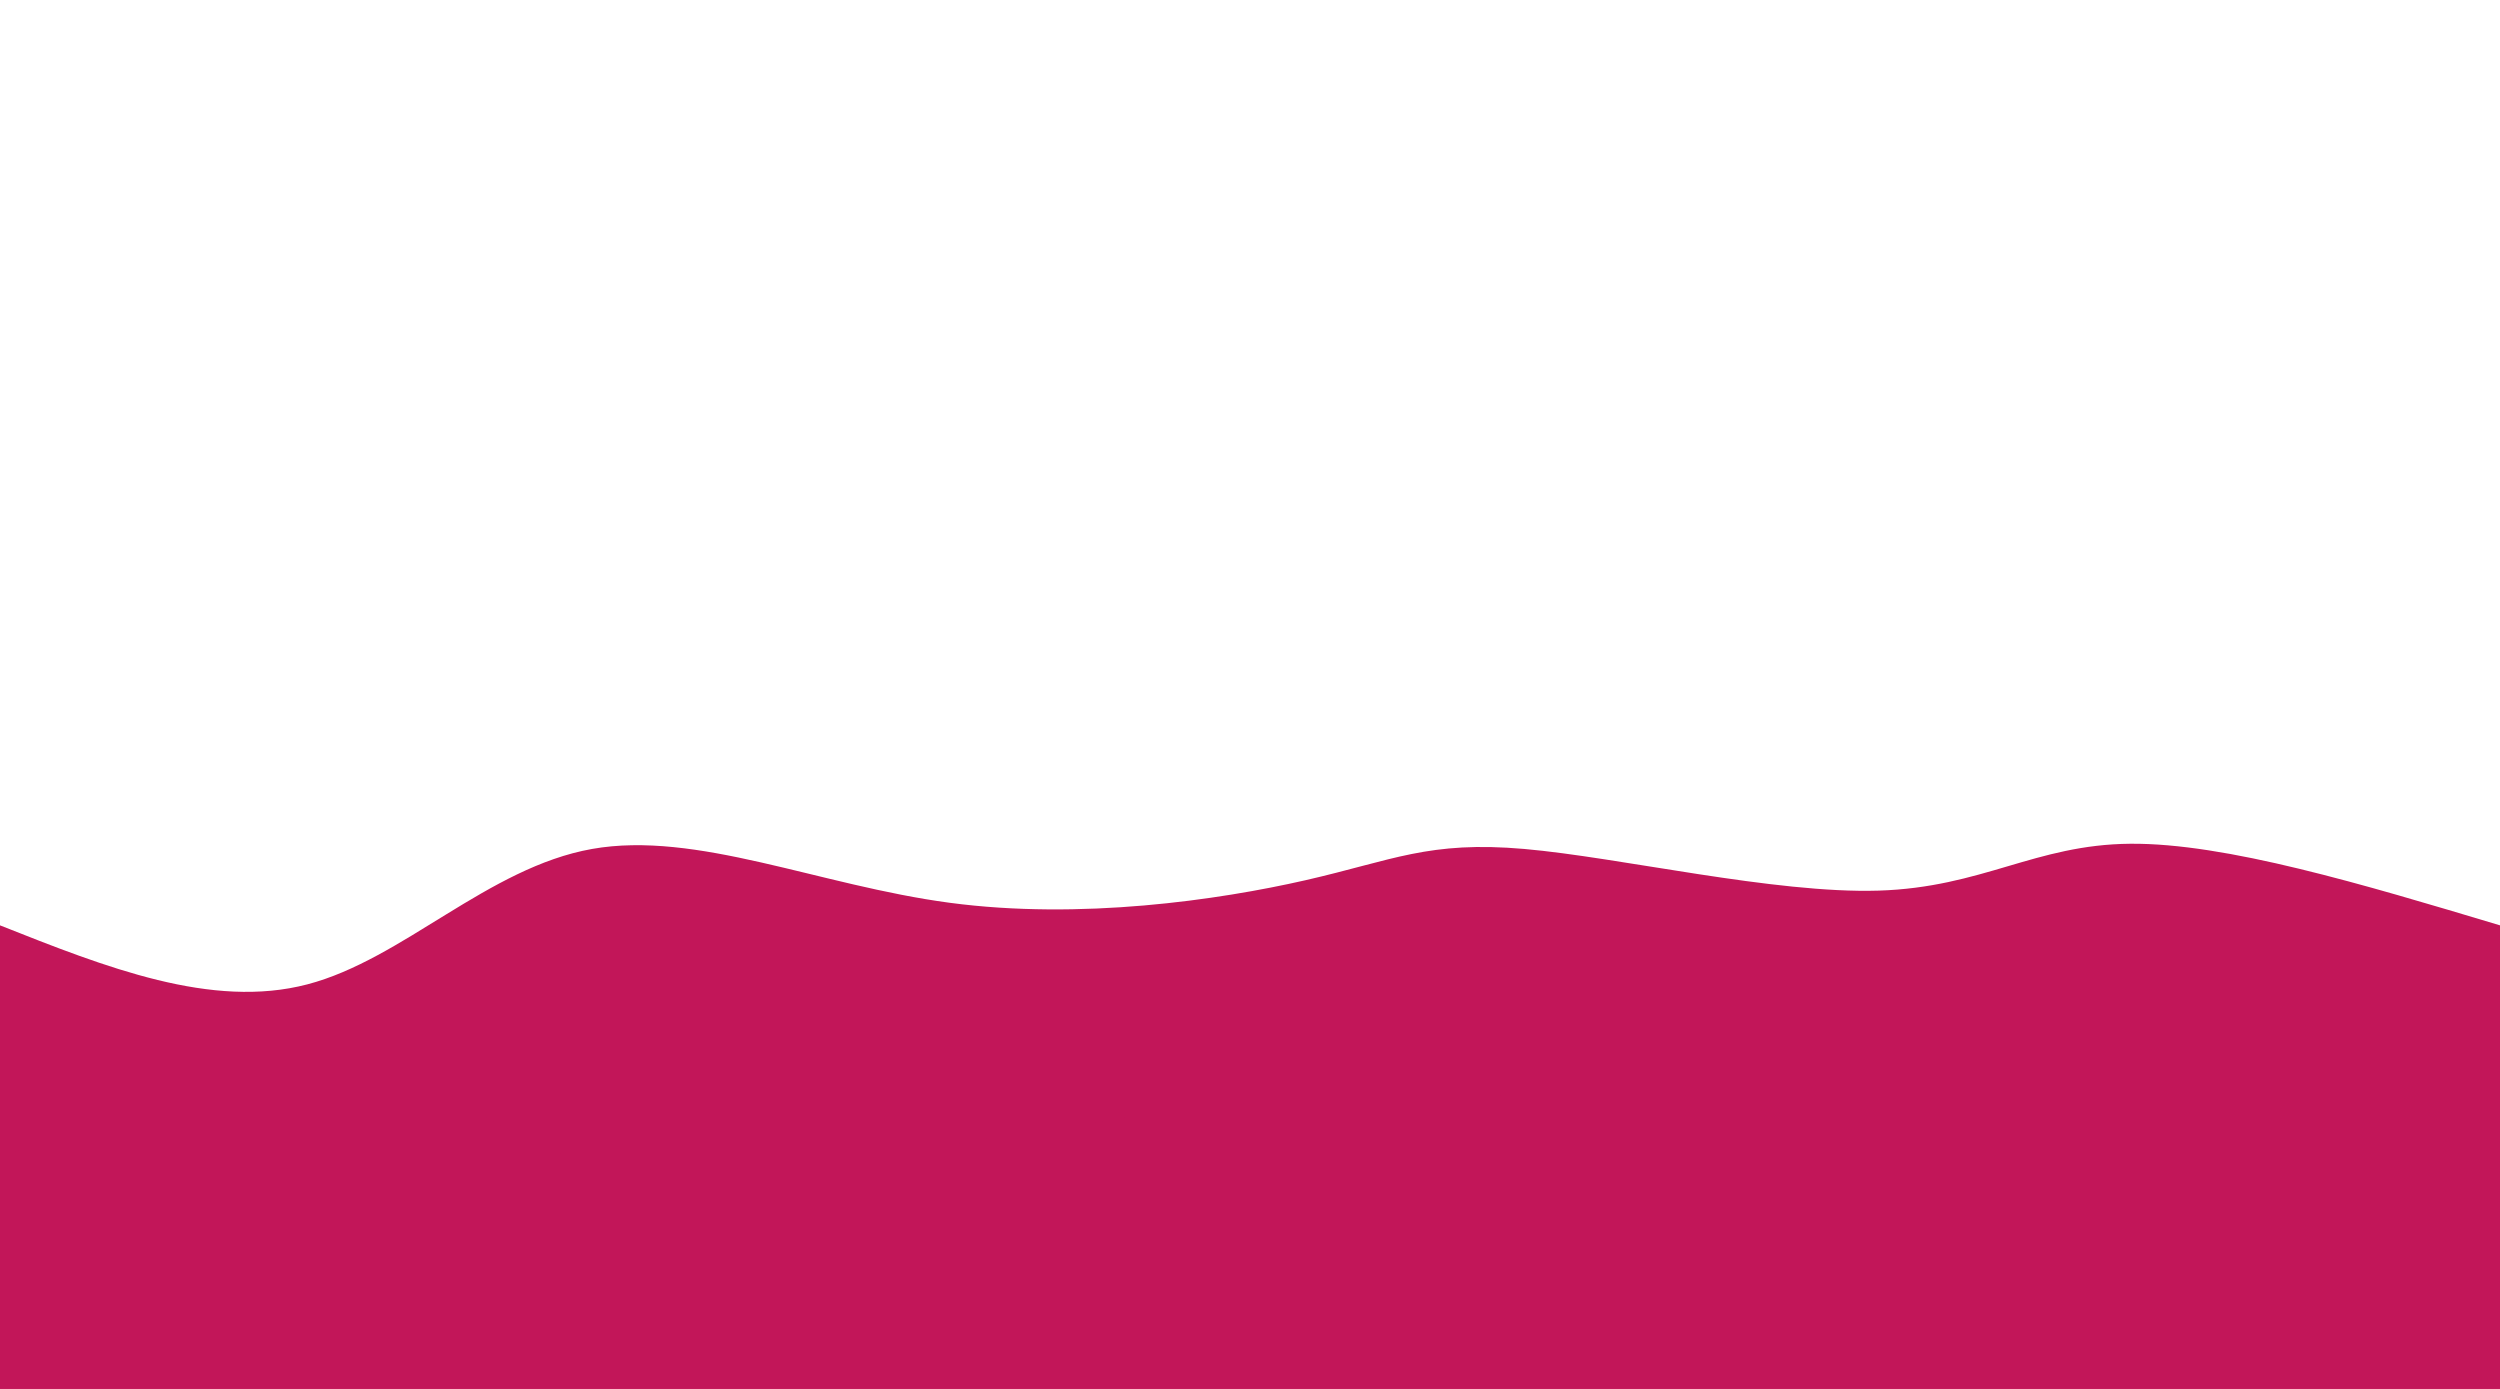 <svg width="100%" height="100%" id="svg" viewBox="0 -400 1440 800" xmlns="http://www.w3.org/2000/svg" class="transition duration-300 ease-in-out delay-150"><style>
          .path-0{
            animation:pathAnim-0 4s;
            animation-timing-function: linear;
            animation-iteration-count: infinite;
          }
          @keyframes pathAnim-0{
            0%{
              d: path("M 0,400 C 0,400 0,133 0,133 C 60.992,157.191 121.983,181.382 177,167 C 232.017,152.618 281.058,99.662 341,89 C 400.942,78.338 471.785,109.968 547,120 C 622.215,130.032 701.804,118.464 752,107 C 802.196,95.536 823.001,84.175 878,89 C 932.999,93.825 1022.192,114.838 1082,113 C 1141.808,111.162 1172.231,86.475 1227,86 C 1281.769,85.525 1360.885,109.263 1440,133 C 1440,133 1440,400 1440,400 Z");
            }
            25%{
              d: path("M 0,400 C 0,400 0,133 0,133 C 73.727,151.718 147.455,170.436 198,158 C 248.545,145.564 275.909,101.973 332,108 C 388.091,114.027 472.911,169.672 550,173 C 627.089,176.328 696.446,127.339 750,112 C 803.554,96.661 841.303,114.971 890,115 C 938.697,115.029 998.341,96.777 1057,87 C 1115.659,77.223 1173.331,75.921 1237,85 C 1300.669,94.079 1370.334,113.54 1440,133 C 1440,133 1440,400 1440,400 Z");
            }
            50%{
              d: path("M 0,400 C 0,400 0,133 0,133 C 42.235,118.414 84.469,103.828 148,93 C 211.531,82.172 296.358,75.102 371,95 C 445.642,114.898 510.098,161.765 569,160 C 627.902,158.235 681.25,107.839 742,107 C 802.75,106.161 870.902,154.878 920,173 C 969.098,191.122 999.142,178.648 1050,171 C 1100.858,163.352 1172.531,160.529 1241,155 C 1309.469,149.471 1374.735,141.235 1440,133 C 1440,133 1440,400 1440,400 Z");
            }
            75%{
              d: path("M 0,400 C 0,400 0,133 0,133 C 46.1,156.002 92.2,179.005 147,169 C 201.8,158.995 265.302,115.983 329,93 C 392.698,70.017 456.594,67.062 531,90 C 605.406,112.938 690.321,161.768 751,174 C 811.679,186.232 848.12,161.866 906,161 C 963.88,160.134 1043.198,182.767 1111,171 C 1178.802,159.233 1235.086,113.067 1288,101 C 1340.914,88.933 1390.457,110.967 1440,133 C 1440,133 1440,400 1440,400 Z");
            }
            100%{
              d: path("M 0,400 C 0,400 0,133 0,133 C 60.992,157.191 121.983,181.382 177,167 C 232.017,152.618 281.058,99.662 341,89 C 400.942,78.338 471.785,109.968 547,120 C 622.215,130.032 701.804,118.464 752,107 C 802.196,95.536 823.001,84.175 878,89 C 932.999,93.825 1022.192,114.838 1082,113 C 1141.808,111.162 1172.231,86.475 1227,86 C 1281.769,85.525 1360.885,109.263 1440,133 C 1440,133 1440,400 1440,400 Z");
            }
          }</style><path d="M 0,400 C 0,400 0,133 0,133 C 60.992,157.191 121.983,181.382 177,167 C 232.017,152.618 281.058,99.662 341,89 C 400.942,78.338 471.785,109.968 547,120 C 622.215,130.032 701.804,118.464 752,107 C 802.196,95.536 823.001,84.175 878,89 C 932.999,93.825 1022.192,114.838 1082,113 C 1141.808,111.162 1172.231,86.475 1227,86 C 1281.769,85.525 1360.885,109.263 1440,133 C 1440,133 1440,400 1440,400 Z" stroke="none" stroke-width="0" fill="#c2165988" class="transition-all duration-300 ease-in-out delay-150 path-0"></path><style>
          .path-1{
            animation:pathAnim-1 4s;
            animation-timing-function: linear;
            animation-iteration-count: infinite;
          }
          @keyframes pathAnim-1{
            0%{
              d: path("M 0,400 C 0,400 0,266 0,266 C 78.899,239.723 157.799,213.447 209,217 C 260.201,220.553 283.705,253.936 332,267 C 380.295,280.064 453.382,272.811 522,263 C 590.618,253.189 654.768,240.821 726,235 C 797.232,229.179 875.547,229.904 933,233 C 990.453,236.096 1027.045,241.564 1076,245 C 1124.955,248.436 1186.273,249.839 1249,253 C 1311.727,256.161 1375.864,261.081 1440,266 C 1440,266 1440,400 1440,400 Z");
            }
            25%{
              d: path("M 0,400 C 0,400 0,266 0,266 C 61.328,278.716 122.657,291.432 177,302 C 231.343,312.568 278.701,320.987 331,310 C 383.299,299.013 440.539,268.619 513,260 C 585.461,251.381 673.143,264.536 730,258 C 786.857,251.464 812.89,225.238 866,236 C 919.11,246.762 999.299,294.513 1066,312 C 1132.701,329.487 1185.915,316.711 1246,304 C 1306.085,291.289 1373.043,278.645 1440,266 C 1440,266 1440,400 1440,400 Z");
            }
            50%{
              d: path("M 0,400 C 0,400 0,266 0,266 C 62.645,260.222 125.29,254.444 196,263 C 266.71,271.556 345.485,294.445 393,306 C 440.515,317.555 456.772,317.777 515,302 C 573.228,286.223 673.429,254.446 740,260 C 806.571,265.554 839.514,308.437 888,310 C 936.486,311.563 1000.515,271.805 1072,266 C 1143.485,260.195 1222.424,288.341 1285,294 C 1347.576,299.659 1393.788,282.829 1440,266 C 1440,266 1440,400 1440,400 Z");
            }
            75%{
              d: path("M 0,400 C 0,400 0,266 0,266 C 58.028,263.601 116.056,261.201 183,275 C 249.944,288.799 325.805,318.795 390,306 C 454.195,293.205 506.723,237.618 555,234 C 603.277,230.382 647.304,278.732 699,284 C 750.696,289.268 810.063,251.453 881,234 C 951.937,216.547 1034.445,219.455 1106,226 C 1177.555,232.545 1238.159,242.727 1292,250 C 1345.841,257.273 1392.921,261.636 1440,266 C 1440,266 1440,400 1440,400 Z");
            }
            100%{
              d: path("M 0,400 C 0,400 0,266 0,266 C 78.899,239.723 157.799,213.447 209,217 C 260.201,220.553 283.705,253.936 332,267 C 380.295,280.064 453.382,272.811 522,263 C 590.618,253.189 654.768,240.821 726,235 C 797.232,229.179 875.547,229.904 933,233 C 990.453,236.096 1027.045,241.564 1076,245 C 1124.955,248.436 1186.273,249.839 1249,253 C 1311.727,256.161 1375.864,261.081 1440,266 C 1440,266 1440,400 1440,400 Z");
            }
          }</style><path d="M 0,400 C 0,400 0,266 0,266 C 78.899,239.723 157.799,213.447 209,217 C 260.201,220.553 283.705,253.936 332,267 C 380.295,280.064 453.382,272.811 522,263 C 590.618,253.189 654.768,240.821 726,235 C 797.232,229.179 875.547,229.904 933,233 C 990.453,236.096 1027.045,241.564 1076,245 C 1124.955,248.436 1186.273,249.839 1249,253 C 1311.727,256.161 1375.864,261.081 1440,266 C 1440,266 1440,400 1440,400 Z" stroke="none" stroke-width="0" fill="#c21659ff" class="transition-all duration-300 ease-in-out delay-150 path-1"></path></svg>
